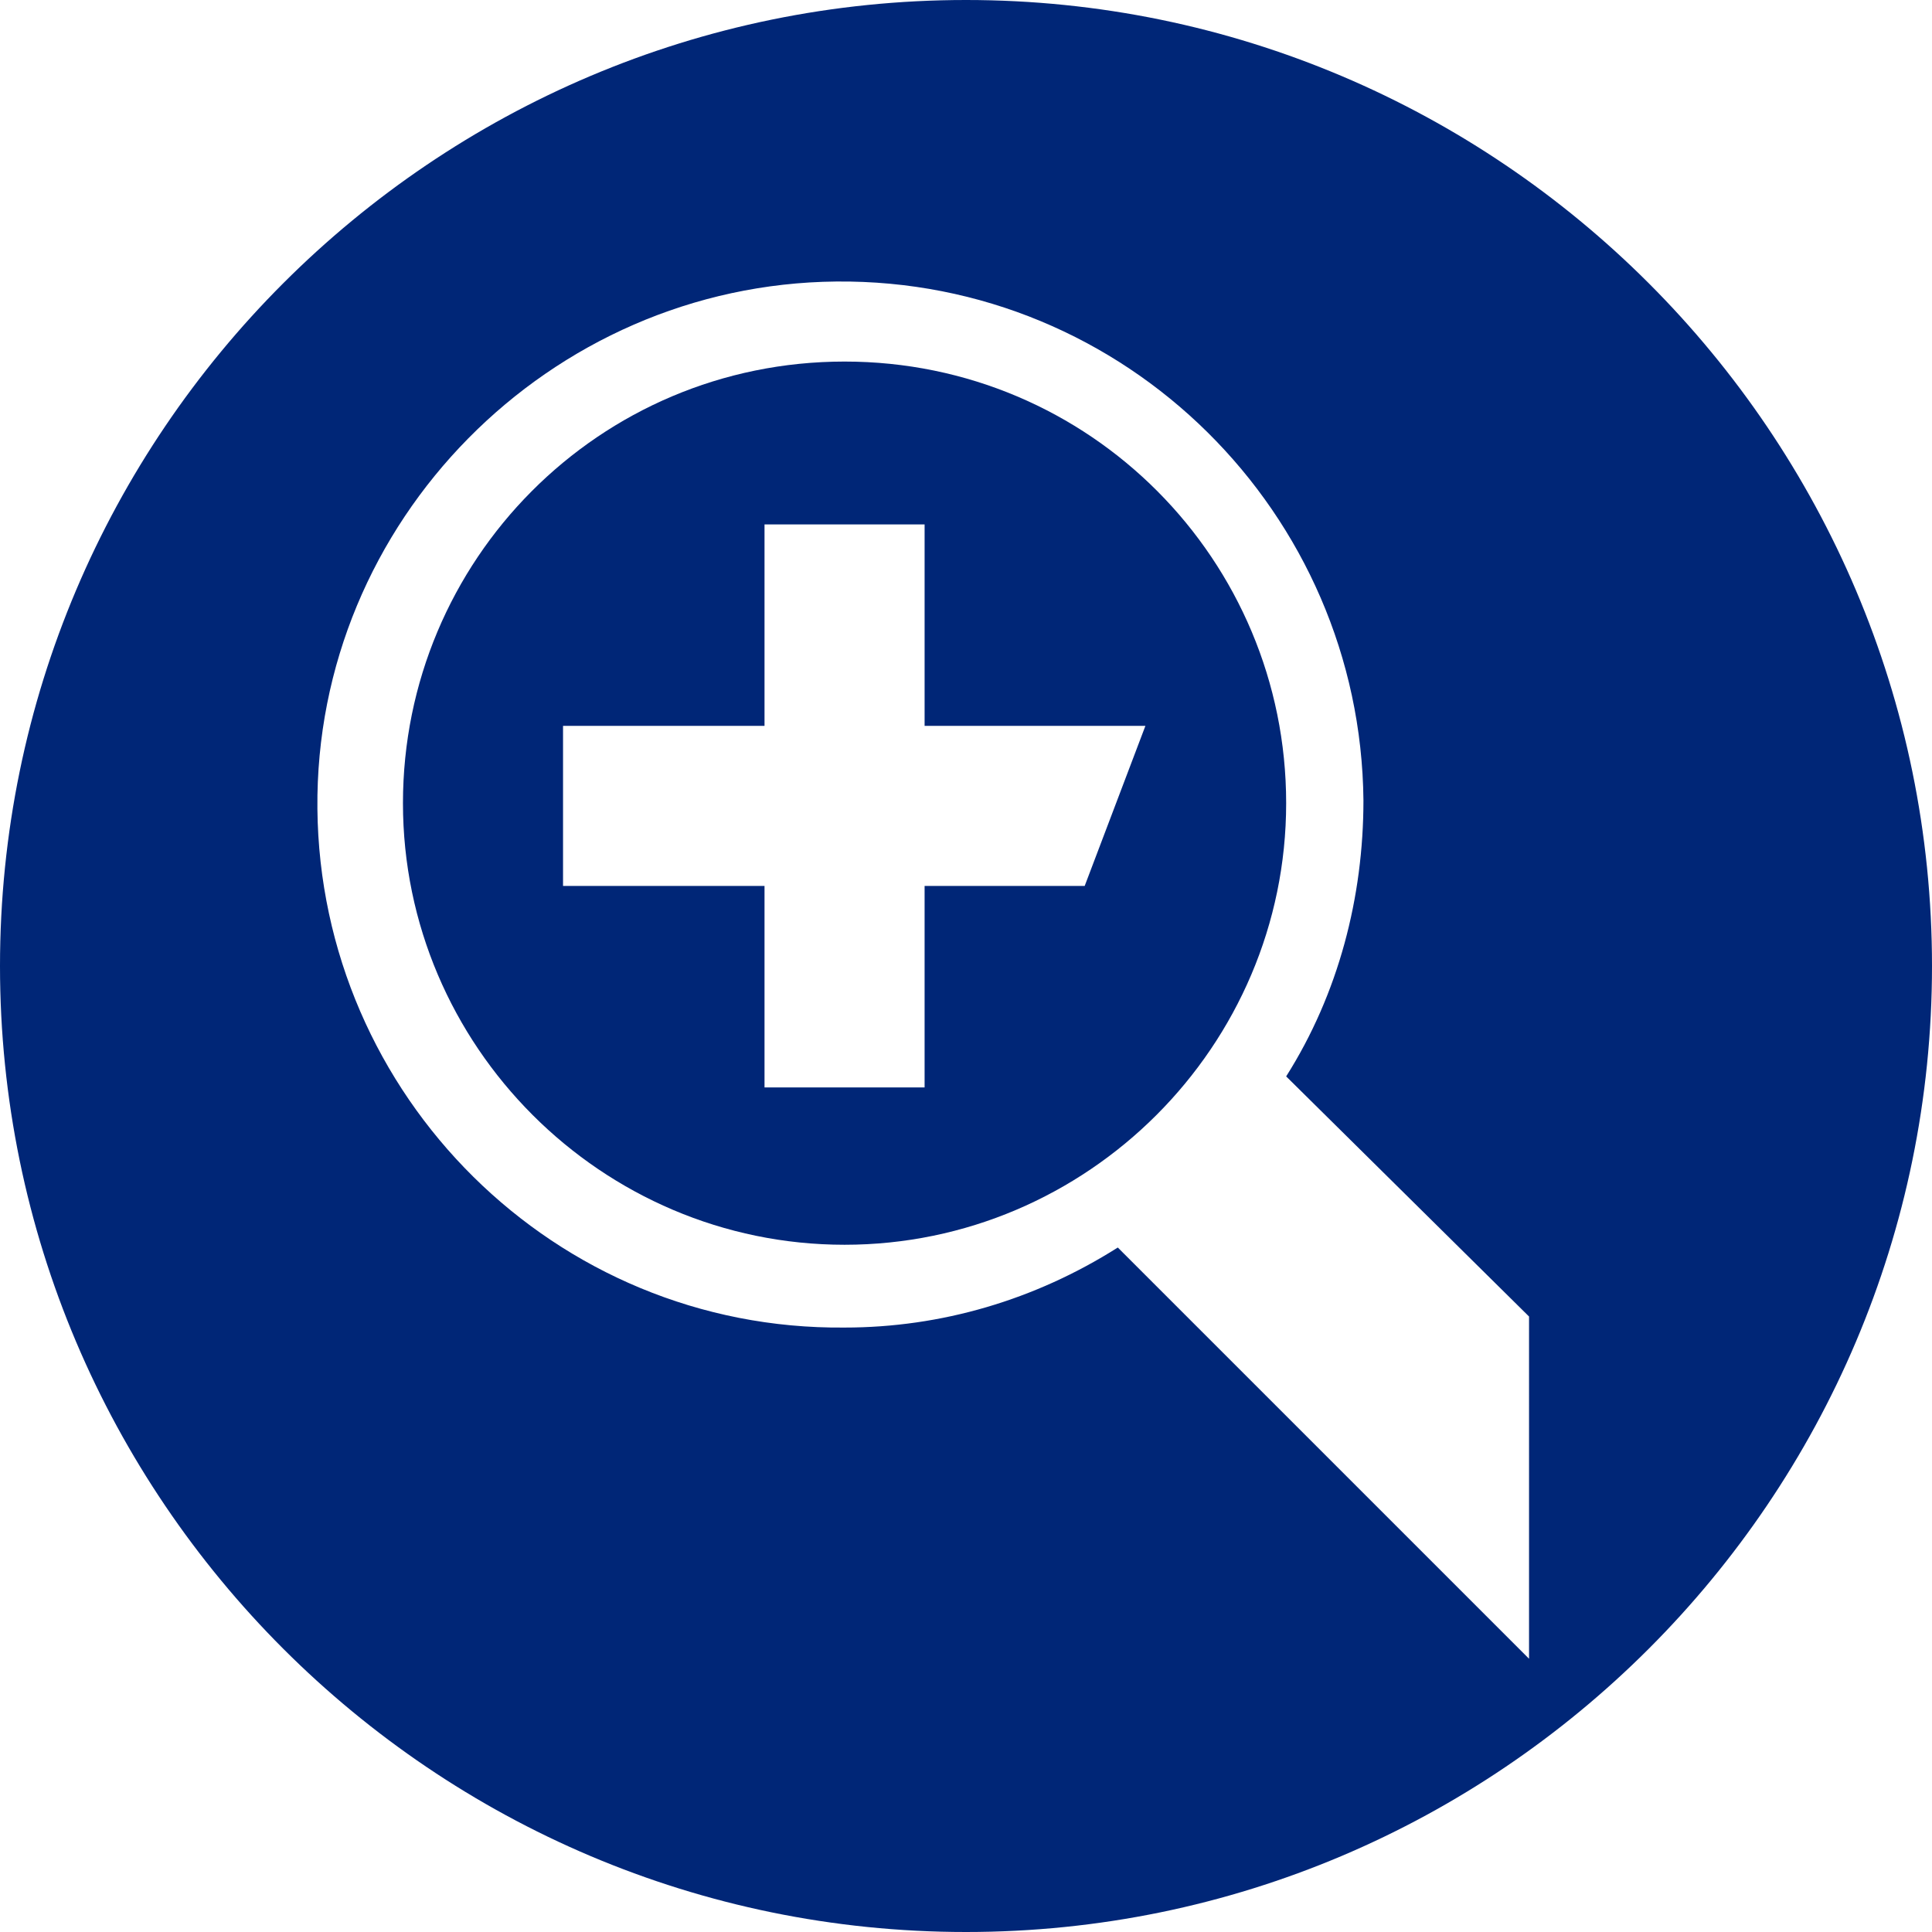 <?xml version="1.0" encoding="utf-8"?>
<!-- Generator: Adobe Illustrator 24.1.2, SVG Export Plug-In . SVG Version: 6.00 Build 0)  -->
<svg version="1.1" id="Layer_1" xmlns="http://www.w3.org/2000/svg" xmlns:xlink="http://www.w3.org/1999/xlink" x="0px" y="0px"
	 width="70px" height="70px" viewBox="0 0 70 70" style="enable-background:new 0 0 70 70;" xml:space="preserve">
<style type="text/css">
	.st0{fill:#002677;}
</style>
<path class="st0" d="M35,0C15.7,0,0,15.7,0,35s15.7,35,35,35s35-15.7,35-35S54.3,0,35,0z M55.4,60.1L40.5,45.2
	c-3,1.9-6.4,2.9-9.9,2.9c-10.5,0.1-19-8.4-19.1-18.8s8.4-19,18.8-19.1c10.5-0.1,19,8.4,19.1,18.8c0,3.5-0.9,7-2.8,10l8.8,8.7V60.1z"
	/>
<path class="st0" d="M30.6,13.1c-8.9,0-16,7.2-16,16s7.2,16,16,16s16-7.2,16-16S39.5,13.1,30.6,13.1z M39.3,32.1h-5.8v7.3h-5.8v-7.3
	h-7.3v-5.8h7.3V19h5.8v7.3h8L39.3,32.1z"/>
</svg>
